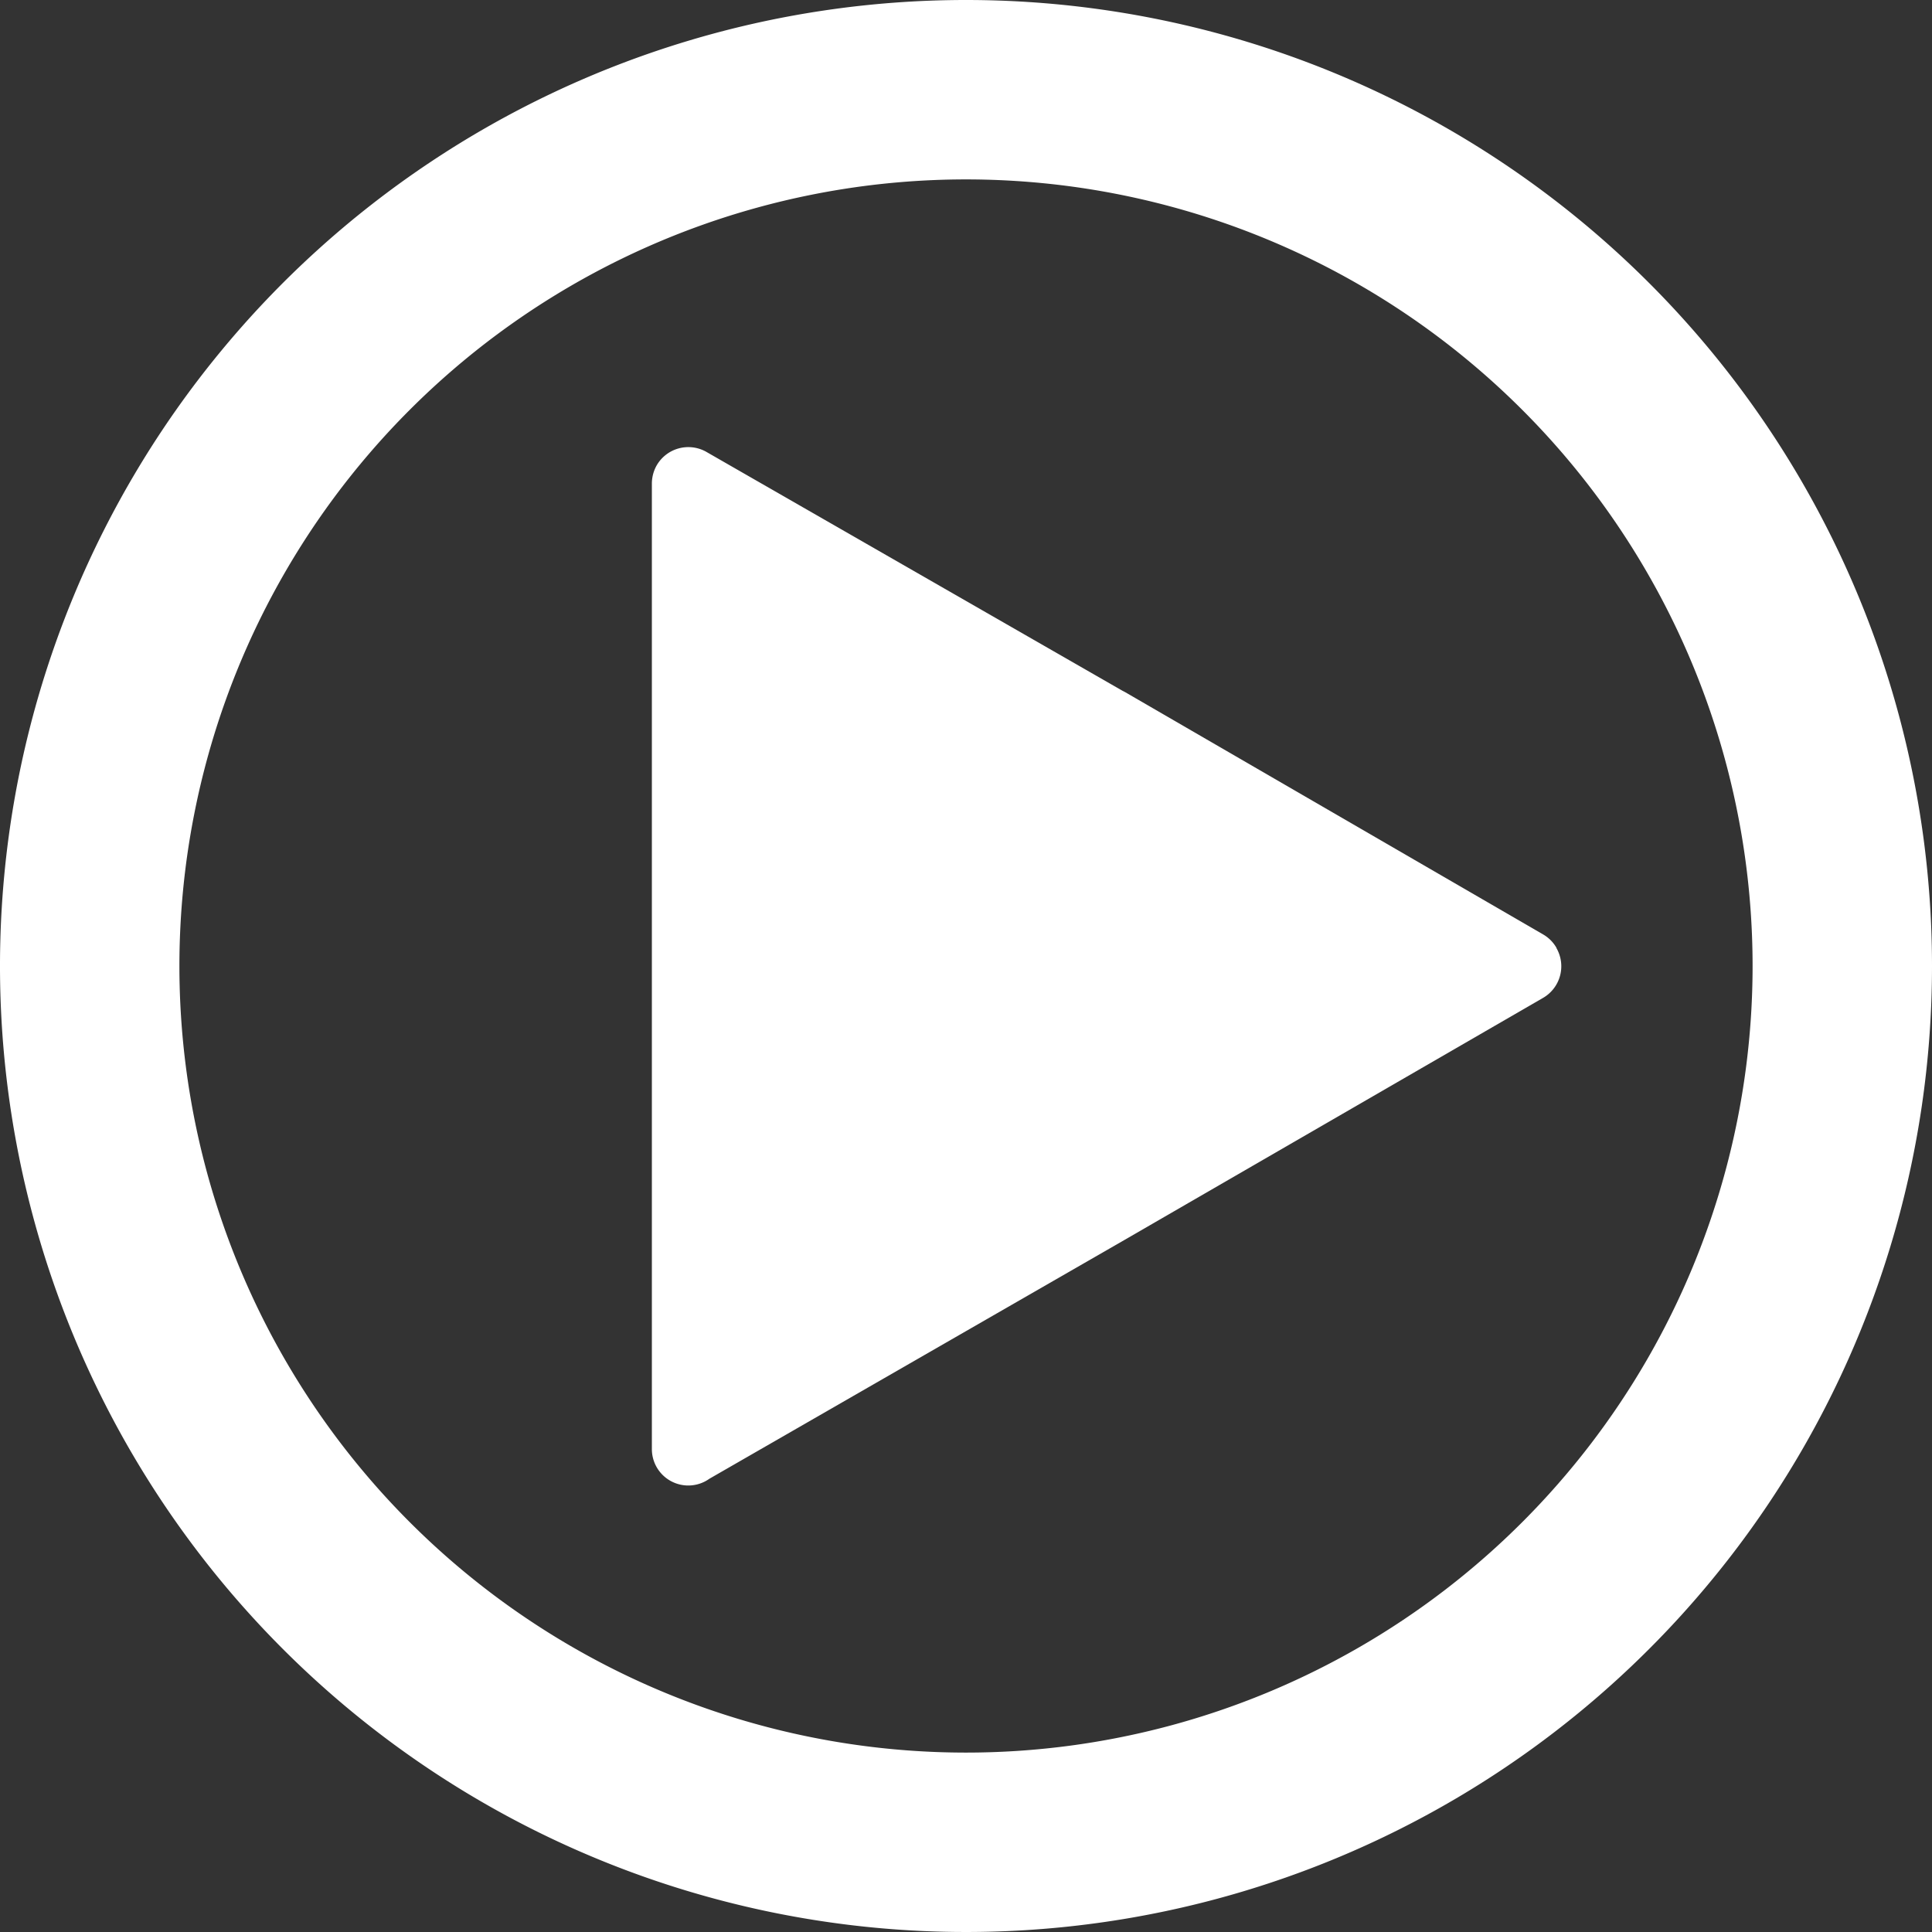 <svg xmlns="http://www.w3.org/2000/svg" viewBox="0 0 274.92 274.92"><rect x="0" y="0" width="274.92" height="274.92" fill="#333333" stroke="none"/><defs><style>.cls-1{fill:#fff;}</style></defs><title>play_white</title><g id="Слой_2" data-name="Слой 2"><g id="Слой_1-2" data-name="Слой 1"><path class="cls-1" d="M221.48,134.87a5.15,5.15,0,0,0-1.91-1.91l-59.52-34.5-.3-.15-59.22-34a5.2,5.2,0,0,0-7.09,1.92,5.29,5.29,0,0,0-.68,2.58V206.19a5.18,5.18,0,0,0,8.19,4.23l59.1-34L219.57,142a5.2,5.2,0,0,0,1.91-7.09Z"/><path class="cls-1" d="M137.46,0A137.46,137.46,0,1,0,274.92,137.46,137.46,137.46,0,0,0,137.46,0Zm0,249.39A111.93,111.93,0,1,1,249.39,137.46,111.93,111.93,0,0,1,137.46,249.39Z"/></g></g></svg>